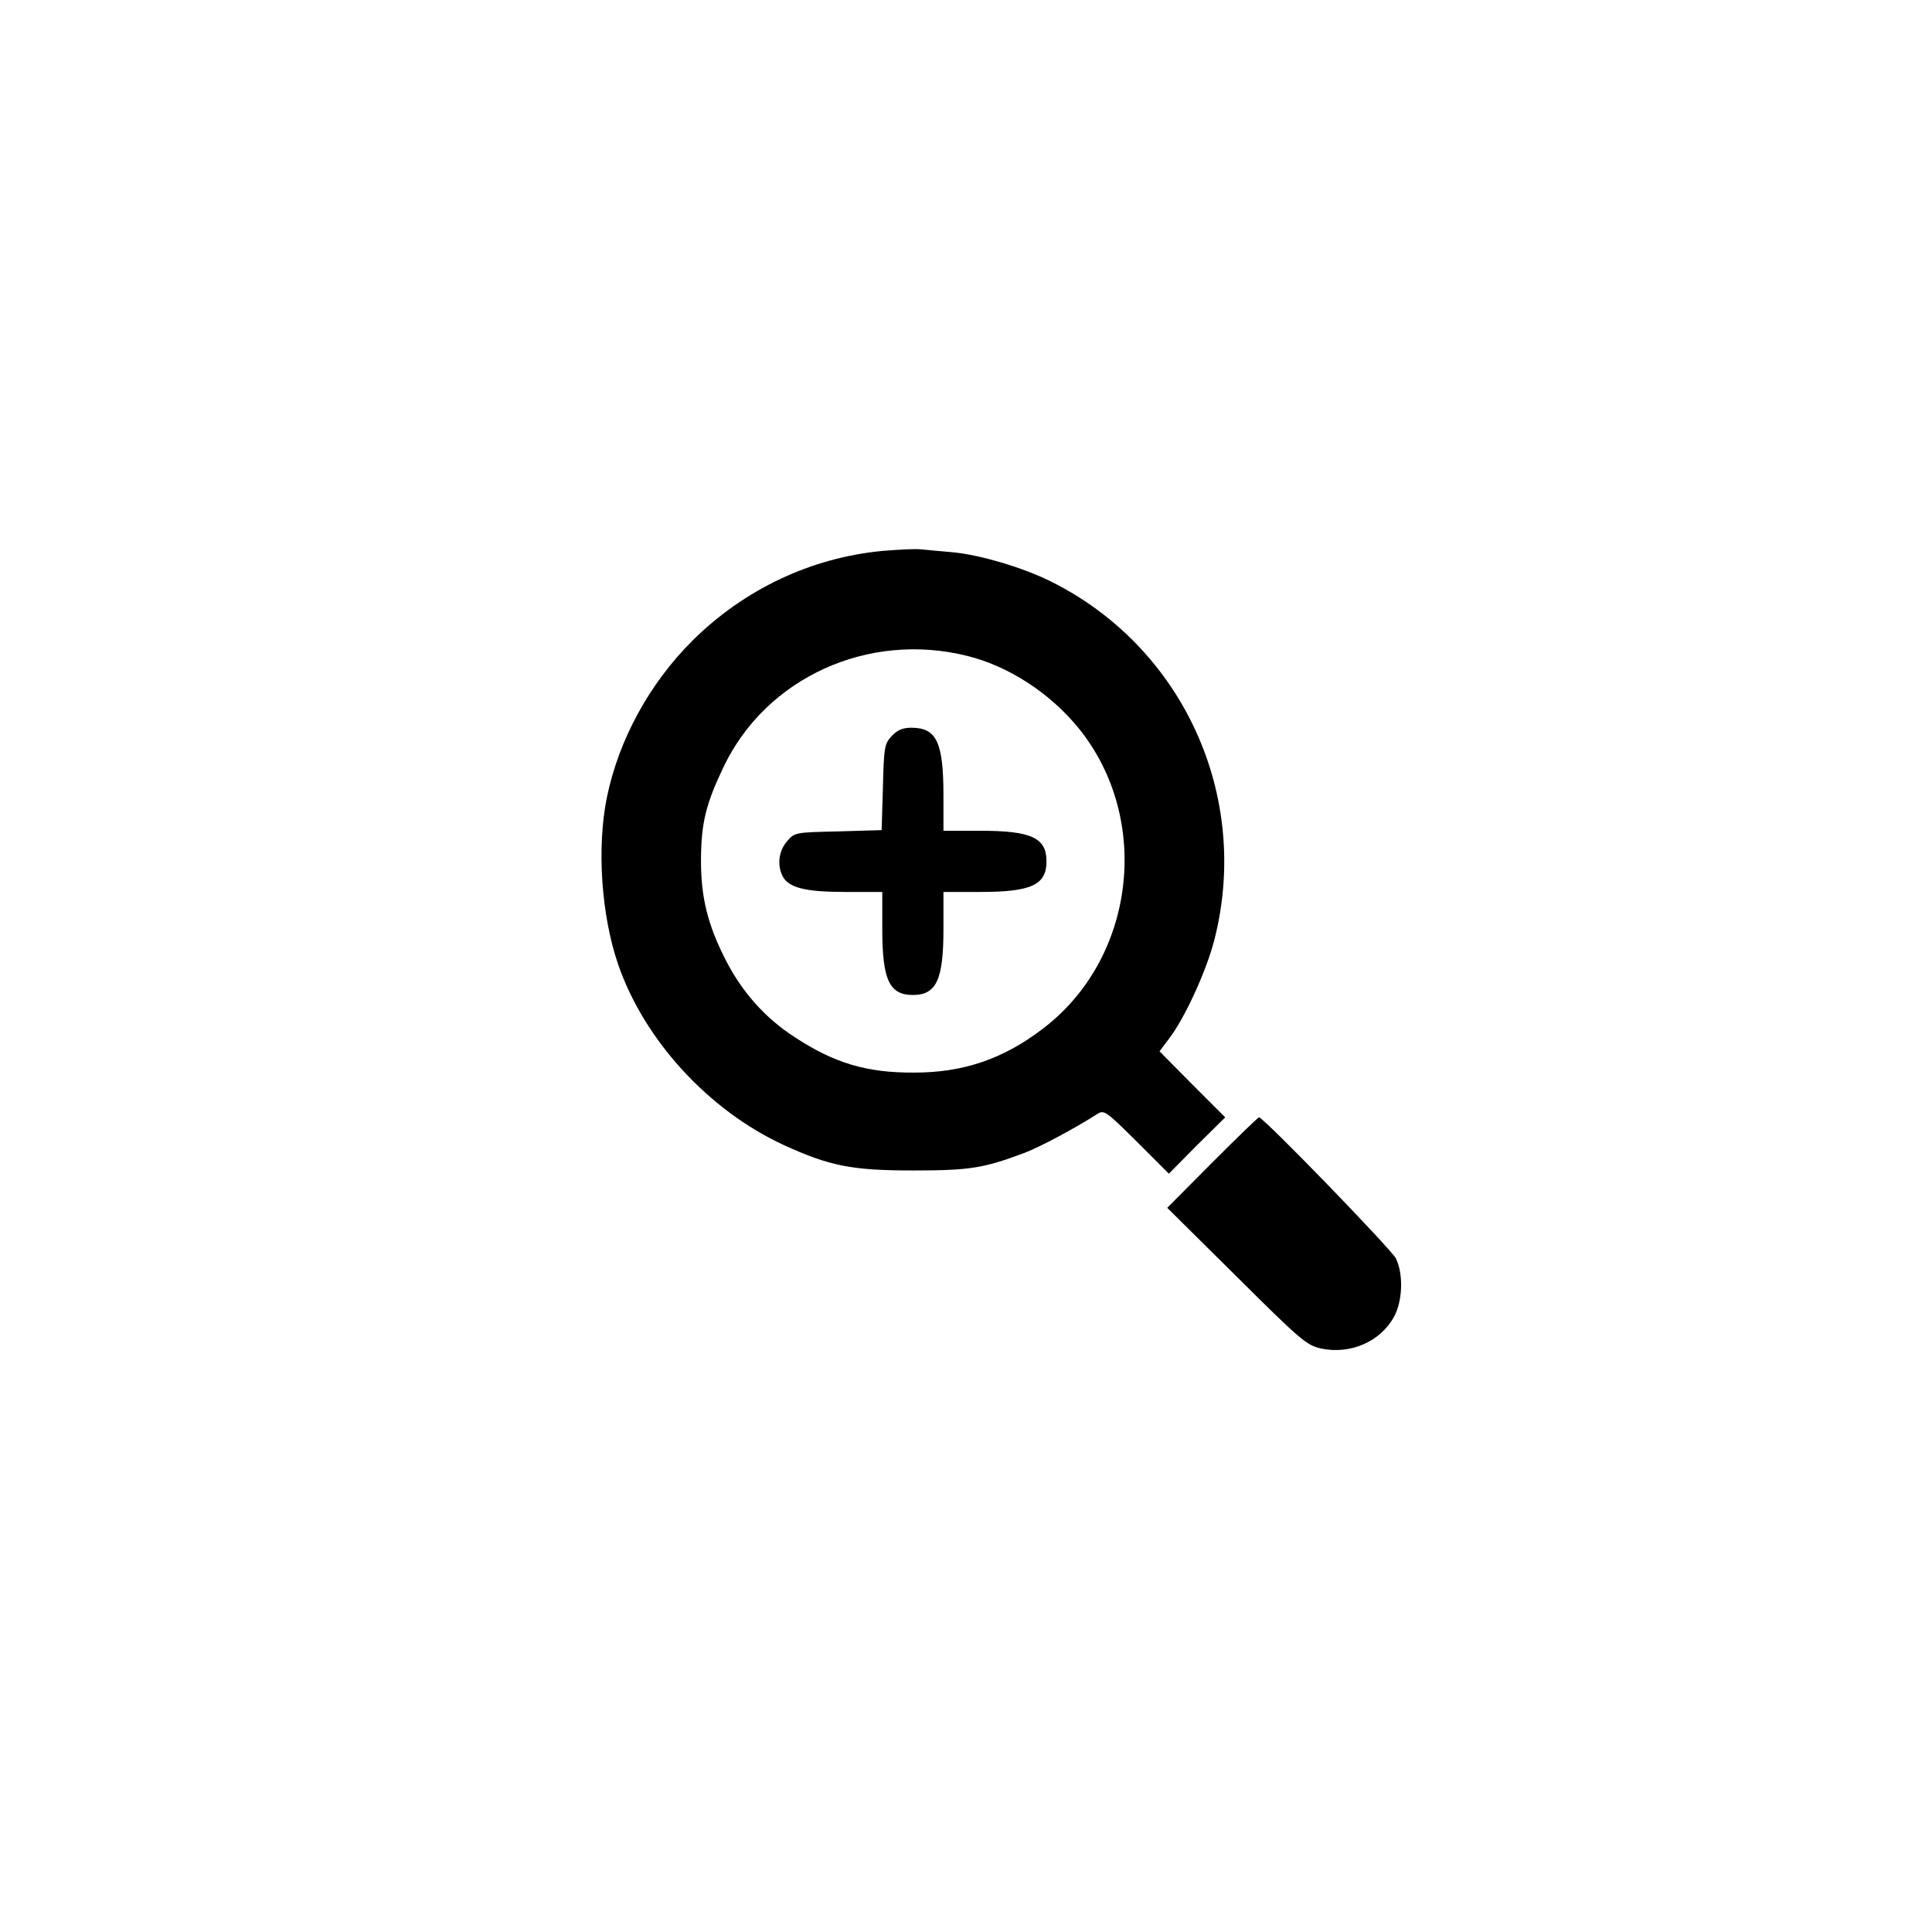 <?xml version="1.0" standalone="no"?>
<!DOCTYPE svg PUBLIC "-//W3C//DTD SVG 20010904//EN"
 "http://www.w3.org/TR/2001/REC-SVG-20010904/DTD/svg10.dtd">
<svg version="1.0" xmlns="http://www.w3.org/2000/svg"
 width="600pt" height="600pt" viewBox="0 0 600 600"
 preserveAspectRatio="xMidYMid meet">

<g transform="translate(0,600) scale(0.1,-0.1)"
fill="#000000" stroke="none">
<path d="M2740 4289 c-222 -21 -430 -120 -590 -279 -134 -134 -228 -307 -265
-485 -32 -156 -18 -367 35 -521 81 -234 280 -452 514 -560 142 -65 211 -79
401 -79 177 0 219 7 345 54 48 18 157 76 227 121 22 14 27 10 123 -85 l100
-100 87 88 88 87 -102 102 -102 103 30 40 c48 62 116 211 140 305 115 447 -97
911 -509 1115 -87 43 -219 82 -304 90 -34 3 -79 7 -98 9 -19 2 -73 -1 -120 -5z
m264 -326 c129 -32 258 -116 347 -226 227 -282 175 -715 -114 -933 -122 -93
-246 -135 -397 -135 -148 -1 -248 29 -372 110 -94 61 -166 143 -217 245 -53
105 -74 189 -74 302 0 117 15 177 70 292 132 277 449 422 757 345z"/>
<path d="M2769 3714 c-22 -24 -24 -34 -27 -159 l-4 -133 -135 -4 c-134 -3
-135 -3 -159 -31 -26 -30 -31 -75 -13 -109 19 -35 70 -48 194 -48 l115 0 0
-115 c0 -158 22 -205 95 -205 73 0 95 47 95 205 l0 115 115 0 c158 0 205 22
205 95 0 73 -47 95 -205 95 l-115 0 0 108 c0 167 -21 212 -100 212 -26 0 -43
-7 -61 -26z"/>
<path d="M3765 2390 l-140 -141 215 -213 c200 -199 218 -214 263 -224 91 -19
183 21 226 98 27 49 30 133 6 182 -15 29 -411 438 -425 438 -3 0 -68 -63 -145
-140z"/>
</g>
</svg>
